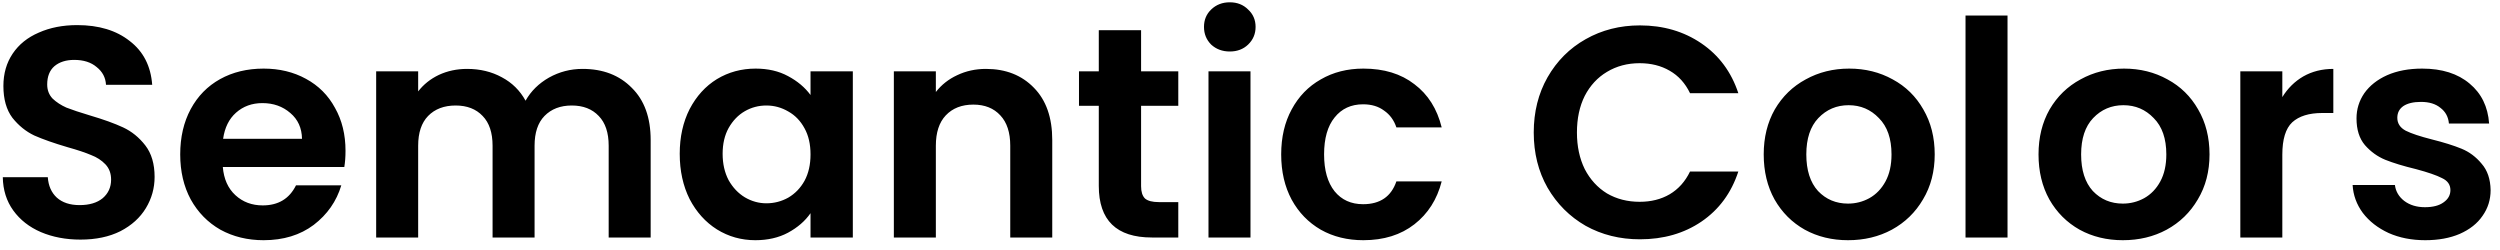 <svg width="200" height="20" viewBox="0 0 200 20" fill="none" xmlns="http://www.w3.org/2000/svg">
<path d="M6.44 19.168C5.272 19.168 4.216 18.968 3.272 18.568C2.344 18.168 1.608 17.592 1.064 16.84C0.52 16.088 0.24 15.2 0.224 14.176H3.824C3.872 14.864 4.112 15.408 4.544 15.808C4.992 16.208 5.6 16.408 6.368 16.408C7.152 16.408 7.768 16.224 8.216 15.856C8.664 15.472 8.888 14.976 8.888 14.368C8.888 13.872 8.736 13.464 8.432 13.144C8.128 12.824 7.744 12.576 7.28 12.4C6.832 12.208 6.208 12 5.408 11.776C4.32 11.456 3.432 11.144 2.744 10.84C2.072 10.52 1.488 10.048 0.992 9.424C0.512 8.784 0.272 7.936 0.272 6.88C0.272 5.888 0.52 5.024 1.016 4.288C1.512 3.552 2.208 2.992 3.104 2.608C4 2.208 5.024 2.008 6.176 2.008C7.904 2.008 9.304 2.432 10.376 3.28C11.464 4.112 12.064 5.28 12.176 6.784H8.48C8.448 6.208 8.2 5.736 7.736 5.368C7.288 4.984 6.688 4.792 5.936 4.792C5.28 4.792 4.752 4.96 4.352 5.296C3.968 5.632 3.776 6.12 3.776 6.76C3.776 7.208 3.92 7.584 4.208 7.888C4.512 8.176 4.88 8.416 5.312 8.608C5.76 8.784 6.384 8.992 7.184 9.232C8.272 9.552 9.16 9.872 9.848 10.192C10.536 10.512 11.128 10.992 11.624 11.632C12.12 12.272 12.368 13.112 12.368 14.152C12.368 15.048 12.136 15.88 11.672 16.648C11.208 17.416 10.528 18.032 9.632 18.496C8.736 18.944 7.672 19.168 6.44 19.168ZM27.641 12.064C27.641 12.544 27.609 12.976 27.545 13.36H17.825C17.905 14.32 18.241 15.072 18.833 15.616C19.425 16.16 20.153 16.432 21.017 16.432C22.265 16.432 23.153 15.896 23.681 14.824H27.305C26.921 16.104 26.185 17.16 25.097 17.992C24.009 18.808 22.673 19.216 21.089 19.216C19.809 19.216 18.657 18.936 17.633 18.376C16.625 17.8 15.833 16.992 15.257 15.952C14.697 14.912 14.417 13.712 14.417 12.352C14.417 10.976 14.697 9.768 15.257 8.728C15.817 7.688 16.601 6.888 17.609 6.328C18.617 5.768 19.777 5.488 21.089 5.488C22.353 5.488 23.481 5.76 24.473 6.304C25.481 6.848 26.257 7.624 26.801 8.632C27.361 9.624 27.641 10.768 27.641 12.064ZM24.161 11.104C24.145 10.24 23.833 9.552 23.225 9.04C22.617 8.512 21.873 8.248 20.993 8.248C20.161 8.248 19.457 8.504 18.881 9.016C18.321 9.512 17.977 10.208 17.849 11.104H24.161ZM46.605 5.512C48.237 5.512 49.55 6.016 50.541 7.024C51.55 8.016 52.053 9.408 52.053 11.2V19H48.694V11.656C48.694 10.616 48.429 9.824 47.901 9.28C47.373 8.72 46.654 8.44 45.742 8.44C44.83 8.44 44.102 8.72 43.557 9.28C43.029 9.824 42.766 10.616 42.766 11.656V19H39.406V11.656C39.406 10.616 39.142 9.824 38.614 9.28C38.086 8.72 37.365 8.44 36.453 8.44C35.526 8.44 34.789 8.72 34.245 9.28C33.718 9.824 33.453 10.616 33.453 11.656V19H30.093V5.704H33.453V7.312C33.886 6.752 34.438 6.312 35.109 5.992C35.797 5.672 36.55 5.512 37.365 5.512C38.406 5.512 39.334 5.736 40.15 6.184C40.965 6.616 41.597 7.24 42.045 8.056C42.477 7.288 43.102 6.672 43.917 6.208C44.749 5.744 45.645 5.512 46.605 5.512ZM54.378 12.304C54.378 10.96 54.642 9.768 55.17 8.728C55.714 7.688 56.442 6.888 57.354 6.328C58.282 5.768 59.314 5.488 60.45 5.488C61.442 5.488 62.306 5.688 63.042 6.088C63.794 6.488 64.394 6.992 64.842 7.6V5.704H68.226V19H64.842V17.056C64.41 17.68 63.81 18.2 63.042 18.616C62.29 19.016 61.418 19.216 60.426 19.216C59.306 19.216 58.282 18.928 57.354 18.352C56.442 17.776 55.714 16.968 55.17 15.928C54.642 14.872 54.378 13.664 54.378 12.304ZM64.842 12.352C64.842 11.536 64.682 10.84 64.362 10.264C64.042 9.672 63.61 9.224 63.066 8.92C62.522 8.6 61.938 8.44 61.314 8.44C60.69 8.44 60.114 8.592 59.586 8.896C59.058 9.2 58.626 9.648 58.29 10.24C57.97 10.816 57.81 11.504 57.81 12.304C57.81 13.104 57.97 13.808 58.29 14.416C58.626 15.008 59.058 15.464 59.586 15.784C60.13 16.104 60.706 16.264 61.314 16.264C61.938 16.264 62.522 16.112 63.066 15.808C63.61 15.488 64.042 15.04 64.362 14.464C64.682 13.872 64.842 13.168 64.842 12.352ZM78.876 5.512C80.46 5.512 81.74 6.016 82.716 7.024C83.692 8.016 84.18 9.408 84.18 11.2V19H80.82V11.656C80.82 10.6 80.556 9.792 80.028 9.232C79.5 8.656 78.78 8.368 77.868 8.368C76.94 8.368 76.204 8.656 75.66 9.232C75.132 9.792 74.868 10.6 74.868 11.656V19H71.508V5.704H74.868V7.36C75.316 6.784 75.884 6.336 76.572 6.016C77.276 5.68 78.044 5.512 78.876 5.512ZM91.287 8.464V14.896C91.287 15.344 91.391 15.672 91.599 15.88C91.823 16.072 92.191 16.168 92.703 16.168H94.263V19H92.151C89.319 19 87.903 17.624 87.903 14.872V8.464H86.319V5.704H87.903V2.416H91.287V5.704H94.263V8.464H91.287ZM98.383 4.12C97.791 4.12 97.295 3.936 96.895 3.568C96.511 3.184 96.319 2.712 96.319 2.152C96.319 1.592 96.511 1.128 96.895 0.76C97.295 0.376 97.791 0.184 98.383 0.184C98.975 0.184 99.463 0.376 99.847 0.76C100.247 1.128 100.447 1.592 100.447 2.152C100.447 2.712 100.247 3.184 99.847 3.568C99.463 3.936 98.975 4.12 98.383 4.12ZM100.039 5.704V19H96.679V5.704H100.039ZM102.495 12.352C102.495 10.976 102.775 9.776 103.335 8.752C103.895 7.712 104.671 6.912 105.663 6.352C106.655 5.776 107.791 5.488 109.071 5.488C110.719 5.488 112.079 5.904 113.151 6.736C114.239 7.552 114.967 8.704 115.335 10.192H111.711C111.519 9.616 111.191 9.168 110.727 8.848C110.279 8.512 109.719 8.344 109.047 8.344C108.087 8.344 107.327 8.696 106.767 9.4C106.207 10.088 105.927 11.072 105.927 12.352C105.927 13.616 106.207 14.6 106.767 15.304C107.327 15.992 108.087 16.336 109.047 16.336C110.407 16.336 111.295 15.728 111.711 14.512H115.335C114.967 15.952 114.239 17.096 113.151 17.944C112.063 18.792 110.703 19.216 109.071 19.216C107.791 19.216 106.655 18.936 105.663 18.376C104.671 17.8 103.895 17 103.335 15.976C102.775 14.936 102.495 13.728 102.495 12.352ZM122.699 10.6C122.699 8.952 123.067 7.48 123.803 6.184C124.555 4.872 125.571 3.856 126.851 3.136C128.147 2.4 129.595 2.032 131.195 2.032C133.067 2.032 134.707 2.512 136.115 3.472C137.523 4.432 138.507 5.76 139.067 7.456H135.203C134.819 6.656 134.275 6.056 133.571 5.656C132.883 5.256 132.083 5.056 131.171 5.056C130.195 5.056 129.323 5.288 128.555 5.752C127.803 6.2 127.211 6.84 126.779 7.672C126.363 8.504 126.155 9.48 126.155 10.6C126.155 11.704 126.363 12.68 126.779 13.528C127.211 14.36 127.803 15.008 128.555 15.472C129.323 15.92 130.195 16.144 131.171 16.144C132.083 16.144 132.883 15.944 133.571 15.544C134.275 15.128 134.819 14.52 135.203 13.72H139.067C138.507 15.432 137.523 16.768 136.115 17.728C134.723 18.672 133.083 19.144 131.195 19.144C129.595 19.144 128.147 18.784 126.851 18.064C125.571 17.328 124.555 16.312 123.803 15.016C123.067 13.72 122.699 12.248 122.699 10.6ZM147.841 19.216C146.561 19.216 145.409 18.936 144.385 18.376C143.361 17.8 142.553 16.992 141.961 15.952C141.385 14.912 141.097 13.712 141.097 12.352C141.097 10.992 141.393 9.792 141.985 8.752C142.593 7.712 143.417 6.912 144.457 6.352C145.497 5.776 146.657 5.488 147.937 5.488C149.217 5.488 150.377 5.776 151.417 6.352C152.457 6.912 153.273 7.712 153.865 8.752C154.473 9.792 154.777 10.992 154.777 12.352C154.777 13.712 154.465 14.912 153.841 15.952C153.233 16.992 152.401 17.8 151.345 18.376C150.305 18.936 149.137 19.216 147.841 19.216ZM147.841 16.288C148.449 16.288 149.017 16.144 149.545 15.856C150.089 15.552 150.521 15.104 150.841 14.512C151.161 13.92 151.321 13.2 151.321 12.352C151.321 11.088 150.985 10.12 150.313 9.448C149.657 8.76 148.849 8.416 147.889 8.416C146.929 8.416 146.121 8.76 145.465 9.448C144.825 10.12 144.505 11.088 144.505 12.352C144.505 13.616 144.817 14.592 145.441 15.28C146.081 15.952 146.881 16.288 147.841 16.288ZM160.602 1.24V19H157.242V1.24H160.602ZM169.826 19.216C168.546 19.216 167.394 18.936 166.37 18.376C165.346 17.8 164.538 16.992 163.946 15.952C163.37 14.912 163.082 13.712 163.082 12.352C163.082 10.992 163.378 9.792 163.97 8.752C164.578 7.712 165.402 6.912 166.442 6.352C167.482 5.776 168.642 5.488 169.922 5.488C171.202 5.488 172.362 5.776 173.402 6.352C174.442 6.912 175.258 7.712 175.85 8.752C176.458 9.792 176.762 10.992 176.762 12.352C176.762 13.712 176.45 14.912 175.826 15.952C175.218 16.992 174.386 17.8 173.33 18.376C172.29 18.936 171.122 19.216 169.826 19.216ZM169.826 16.288C170.434 16.288 171.002 16.144 171.53 15.856C172.074 15.552 172.506 15.104 172.826 14.512C173.146 13.92 173.306 13.2 173.306 12.352C173.306 11.088 172.97 10.12 172.298 9.448C171.642 8.76 170.834 8.416 169.874 8.416C168.914 8.416 168.106 8.76 167.45 9.448C166.81 10.12 166.49 11.088 166.49 12.352C166.49 13.616 166.802 14.592 167.426 15.28C168.066 15.952 168.866 16.288 169.826 16.288ZM182.586 7.768C183.018 7.064 183.578 6.512 184.266 6.112C184.97 5.712 185.77 5.512 186.666 5.512V9.04H185.778C184.722 9.04 183.922 9.288 183.378 9.784C182.85 10.28 182.586 11.144 182.586 12.376V19H179.226V5.704H182.586V7.768ZM194.017 19.216C192.929 19.216 191.953 19.024 191.089 18.64C190.225 18.24 189.537 17.704 189.025 17.032C188.529 16.36 188.257 15.616 188.209 14.8H191.593C191.657 15.312 191.905 15.736 192.337 16.072C192.785 16.408 193.337 16.576 193.993 16.576C194.633 16.576 195.129 16.448 195.481 16.192C195.849 15.936 196.033 15.608 196.033 15.208C196.033 14.776 195.809 14.456 195.361 14.248C194.929 14.024 194.233 13.784 193.273 13.528C192.281 13.288 191.465 13.04 190.825 12.784C190.201 12.528 189.657 12.136 189.193 11.608C188.745 11.08 188.521 10.368 188.521 9.472C188.521 8.736 188.729 8.064 189.145 7.456C189.577 6.848 190.185 6.368 190.969 6.016C191.769 5.664 192.705 5.488 193.777 5.488C195.361 5.488 196.625 5.888 197.569 6.688C198.513 7.472 199.033 8.536 199.129 9.88H195.913C195.865 9.352 195.641 8.936 195.241 8.632C194.857 8.312 194.337 8.152 193.681 8.152C193.073 8.152 192.601 8.264 192.265 8.488C191.945 8.712 191.785 9.024 191.785 9.424C191.785 9.872 192.009 10.216 192.457 10.456C192.905 10.68 193.601 10.912 194.545 11.152C195.505 11.392 196.297 11.64 196.921 11.896C197.545 12.152 198.081 12.552 198.529 13.096C198.993 13.624 199.233 14.328 199.249 15.208C199.249 15.976 199.033 16.664 198.601 17.272C198.185 17.88 197.577 18.36 196.777 18.712C195.993 19.048 195.073 19.216 194.017 19.216Z" fill="black"/>
</svg>
